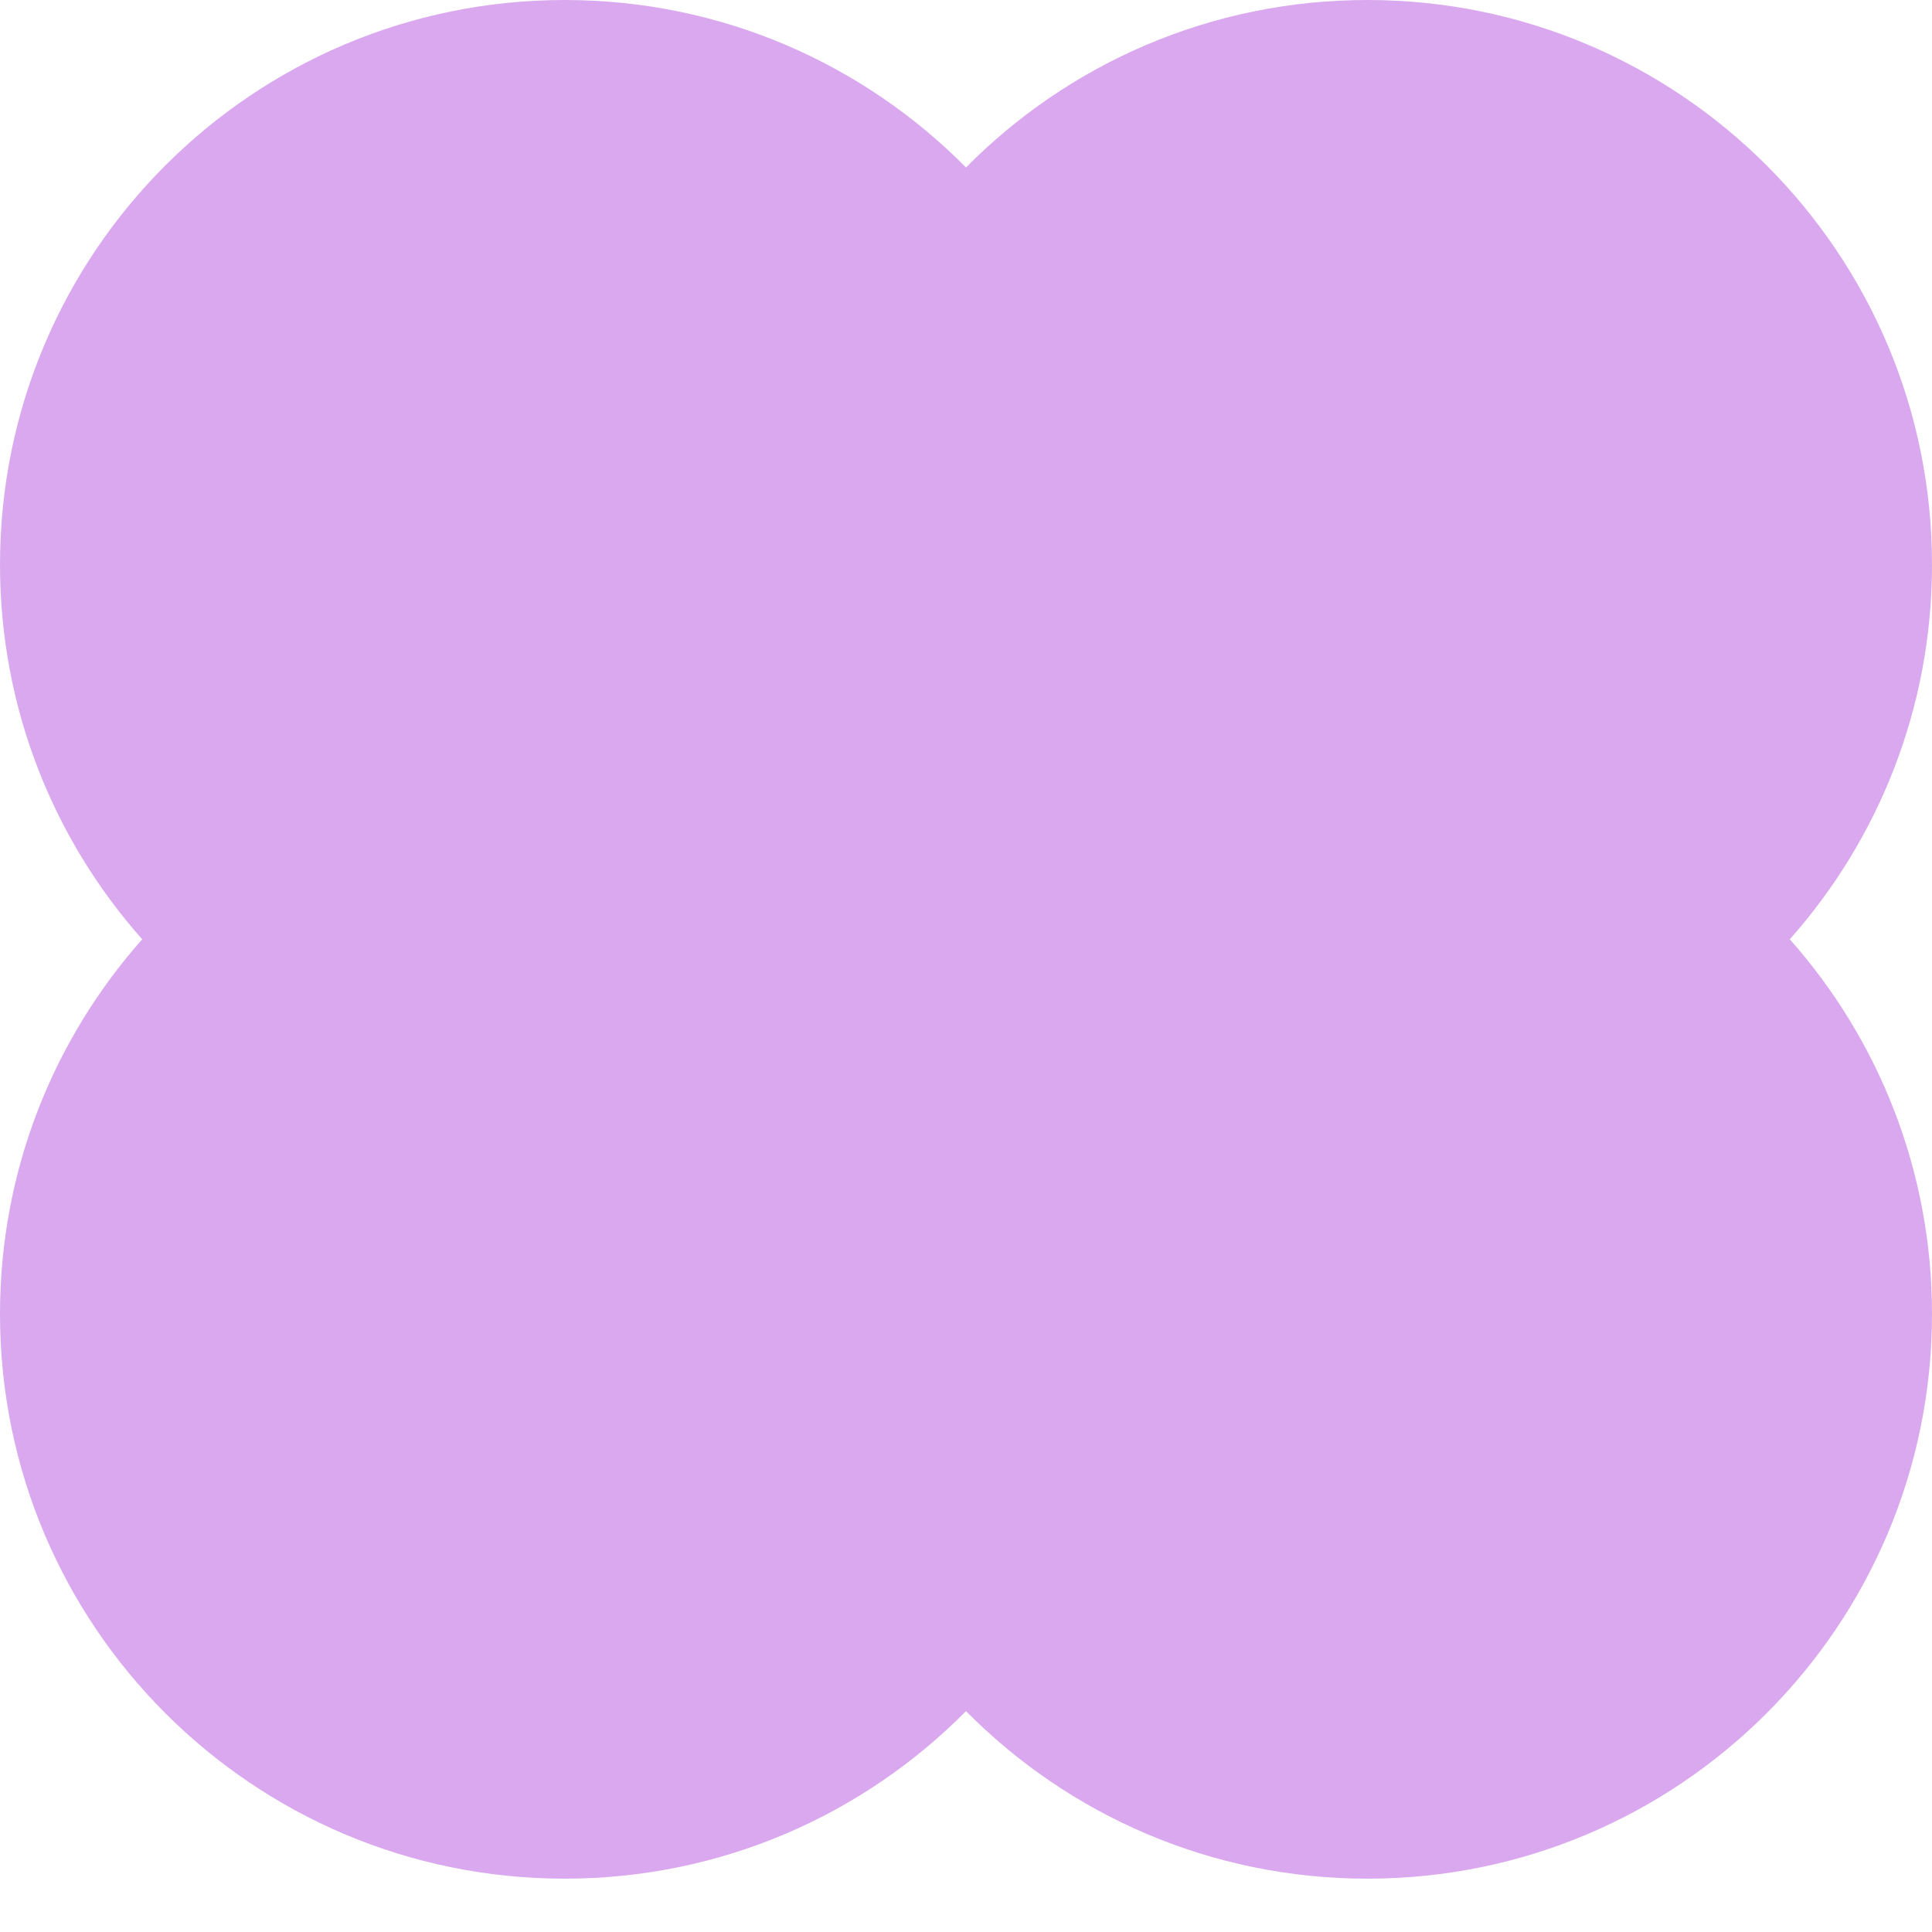 <svg width="28" height="28" viewBox="0 0 28 28" fill="none" xmlns="http://www.w3.org/2000/svg">
<path fill-rule="evenodd" clip-rule="evenodd" d="M0 8.183C0 10.267 0.779 12.169 2.061 13.613C0.779 15.058 0 16.96 0 19.043C0 23.563 3.664 27.227 8.183 27.227C10.459 27.227 12.517 26.298 14 24.799C15.483 26.298 17.541 27.227 19.817 27.227C24.336 27.227 28 23.563 28 19.043C28 16.96 27.221 15.058 25.939 13.613C27.221 12.169 28 10.267 28 8.183C28 3.664 24.336 0 19.817 0C17.541 0 15.483 0.928 14 2.427C12.517 0.928 10.459 0 8.183 0C3.664 0 0 3.664 0 8.183Z" fill="#DAA8EF"/>
</svg>
